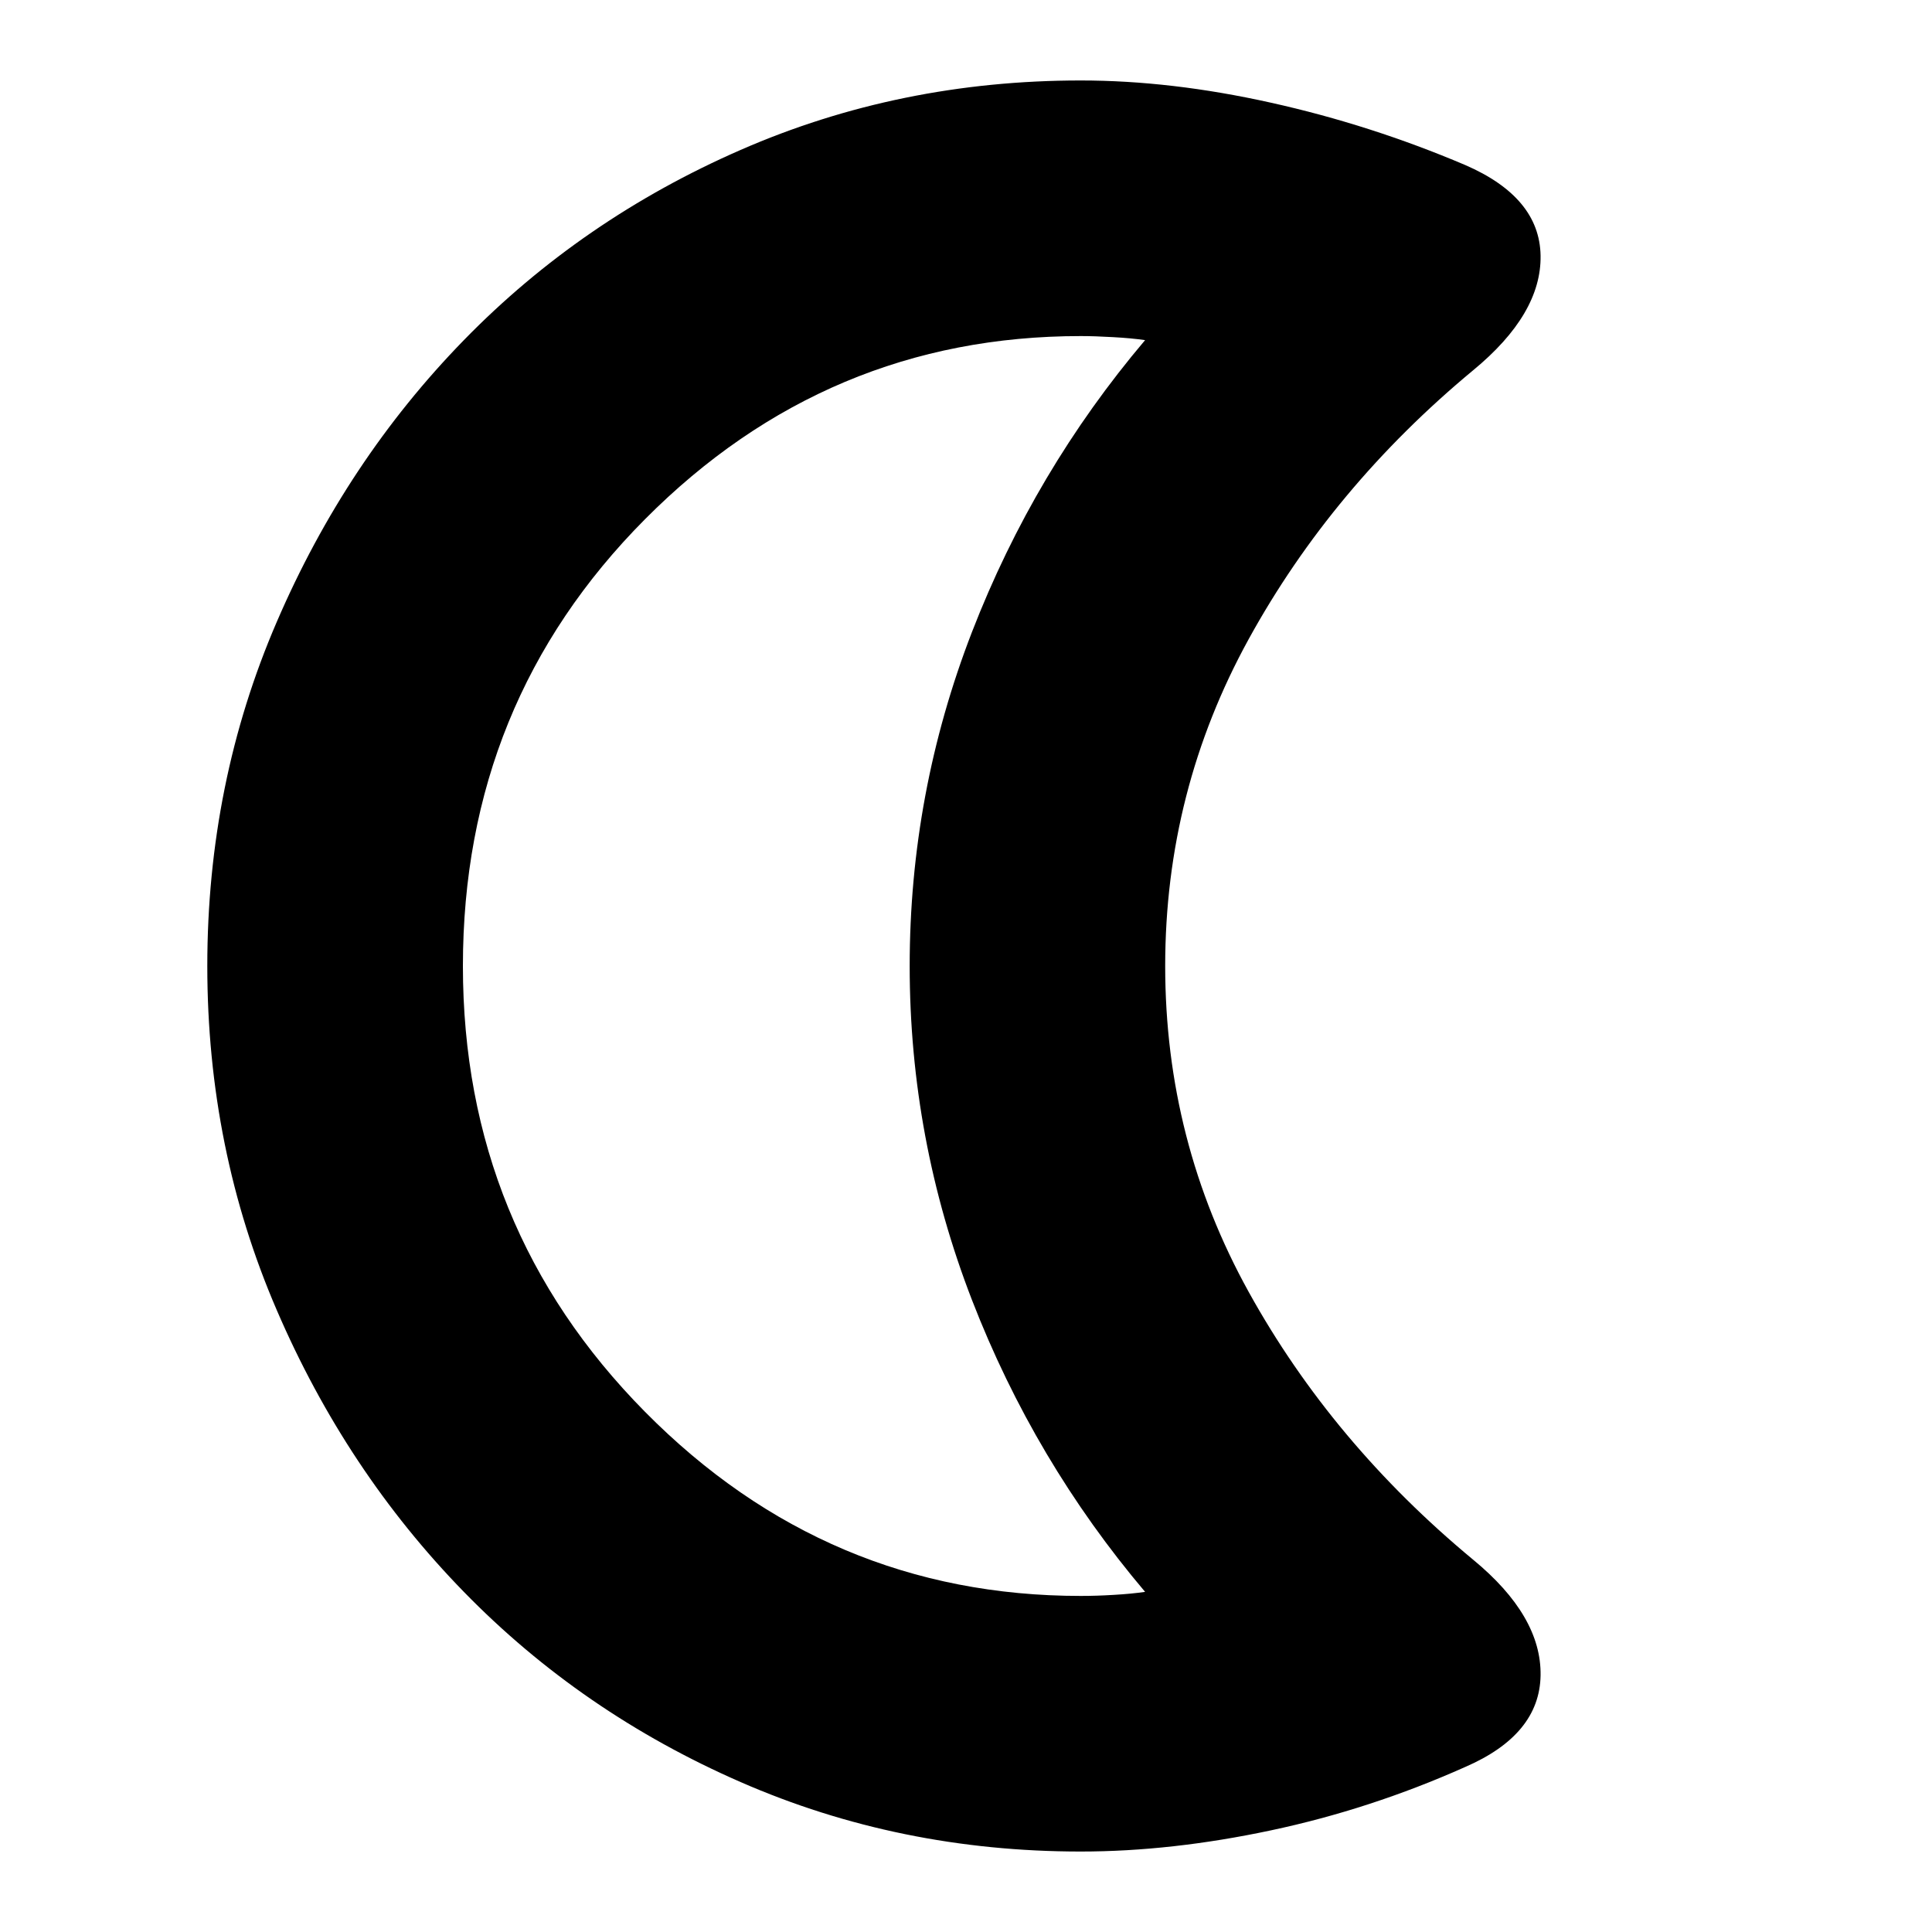 <svg xmlns="http://www.w3.org/2000/svg" height="20" width="20"><path d="M11.188 3.479q-2.626 0-4.511 1.896Q4.792 7.271 4.792 10q0 2.708 1.885 4.615 1.885 1.906 4.511 1.906.166 0 .343-.011.177-.01.323-.031-1.146-1.354-1.792-3.021-.645-1.666-.645-3.458 0-1.792.645-3.458.646-1.667 1.792-3.021-.146-.021-.333-.031-.188-.011-.333-.011Zm0 15.688q-1.876 0-3.521-.719-1.646-.719-2.865-1.969-1.219-1.25-1.937-2.917-.719-1.666-.719-3.562t.719-3.562q.718-1.667 1.937-2.917 1.219-1.25 2.865-1.969Q9.312.833 11.188.833q.937 0 1.968.23 1.032.229 2.011.645.771.334.781.938.01.604-.698 1.187-1.458 1.209-2.323 2.782T12.062 10q0 1.812.865 3.375t2.323 2.771q.708.583.698 1.198-.01.614-.781.948-.979.437-2.011.656-1.031.219-1.968.219ZM8.312 10Z"/></svg>